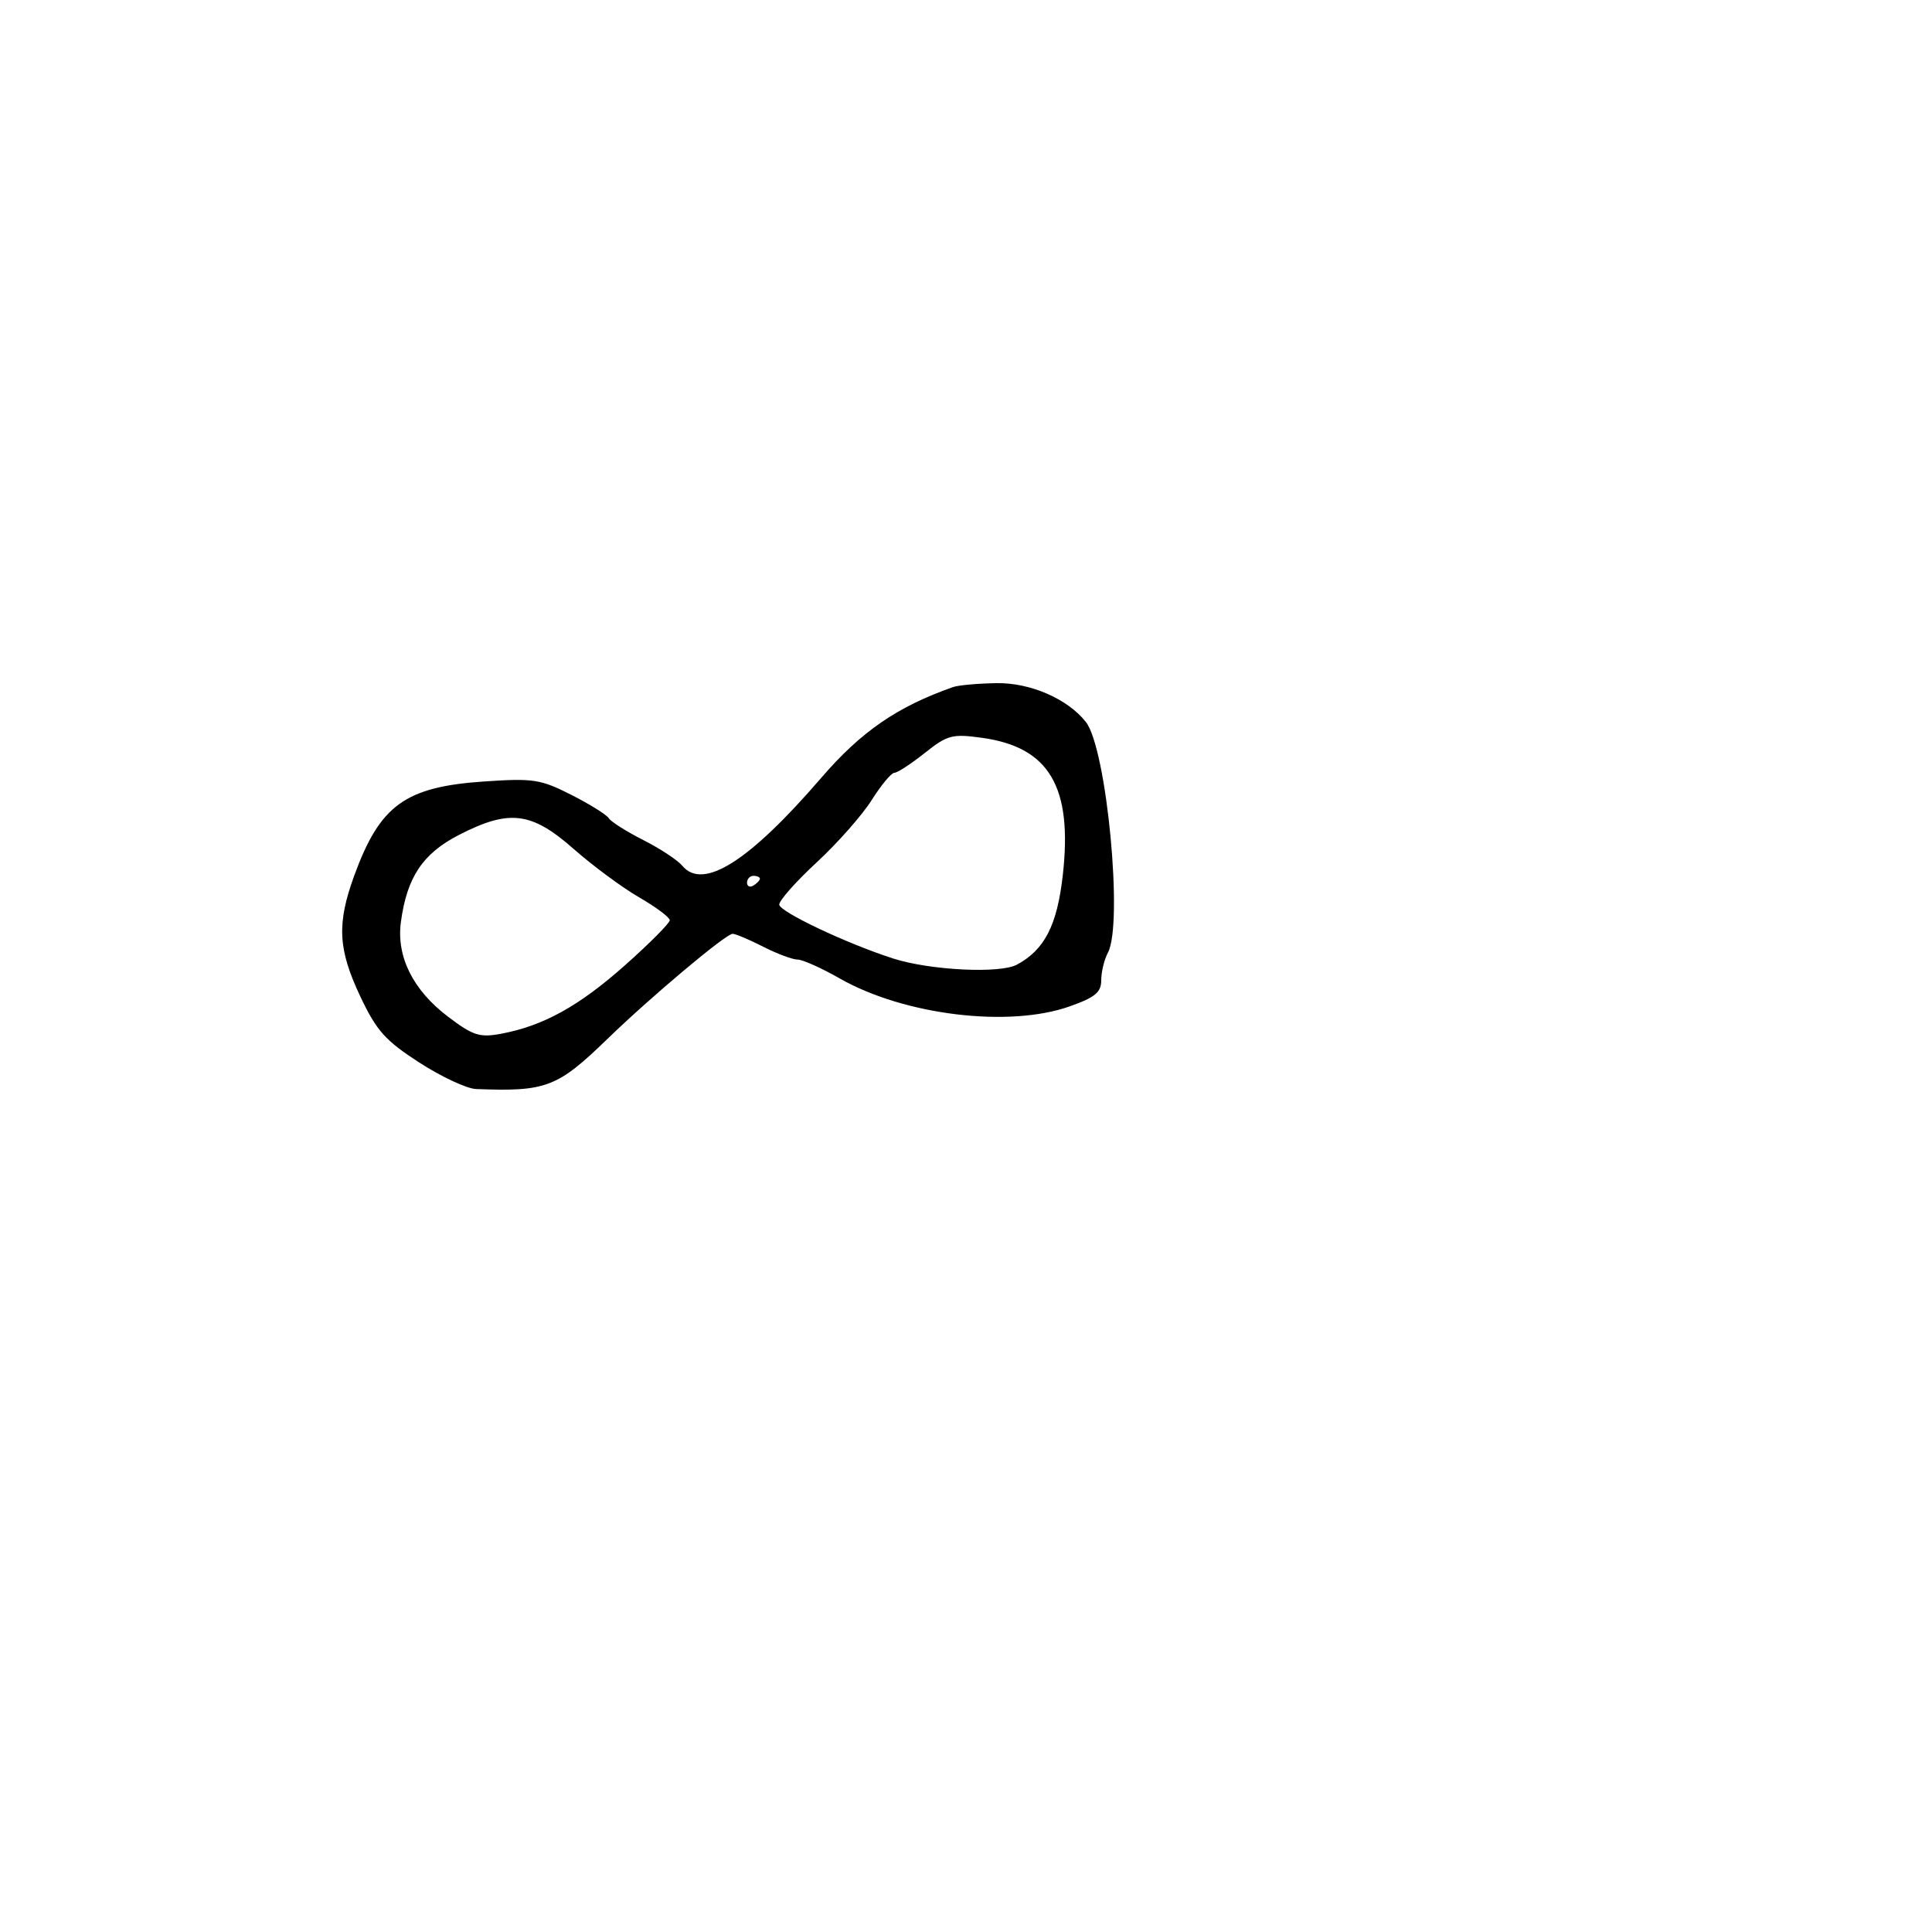 <svg xmlns="http://www.w3.org/2000/svg" width="300" height="300" viewBox="0 0 300 300" version="1.1">
	<path d="M 148 106.685 C 139.310 109.738, 133.721 113.587, 127.507 120.798 C 116.306 133.796, 109.161 138.309, 105.935 134.422 C 105.215 133.554, 102.492 131.763, 99.884 130.441 C 97.275 129.119, 94.867 127.594, 94.532 127.052 C 94.197 126.510, 91.578 124.877, 88.712 123.423 C 83.935 121, 82.805 120.827, 75.166 121.347 C 62.904 122.182, 58.997 125.018, 54.999 135.986 C 52.280 143.446, 52.482 147.401, 55.954 154.742 C 58.470 160.060, 59.826 161.577, 65.109 164.992 C 68.519 167.196, 72.478 169.046, 73.905 169.103 C 84.789 169.533, 86.544 168.865, 94.294 161.349 C 101.065 154.783, 112.712 145, 113.758 145 C 114.209 145, 116.342 145.900, 118.500 147 C 120.658 148.100, 123.060 149, 123.840 149 C 124.619 149, 127.561 150.316, 130.378 151.925 C 140.388 157.640, 156.674 159.619, 166.116 156.265 C 170.068 154.861, 171 154.086, 171 152.200 C 171 150.917, 171.466 148.998, 172.036 147.933 C 174.443 143.435, 171.847 116.230, 168.617 112.114 C 165.803 108.528, 160.004 106.001, 154.770 106.079 C 151.871 106.122, 148.825 106.395, 148 106.685 M 143.580 116.936 C 141.460 118.621, 139.343 120, 138.875 120 C 138.408 120, 136.819 121.912, 135.344 124.250 C 133.870 126.588, 130.039 130.927, 126.832 133.893 C 123.624 136.859, 121 139.815, 121 140.462 C 121 141.564, 131.522 146.542, 138.716 148.843 C 144.440 150.675, 155.268 151.211, 157.904 149.793 C 162.207 147.478, 164.157 143.671, 165.033 135.875 C 166.574 122.169, 162.934 116.004, 152.449 114.562 C 147.850 113.929, 147.117 114.125, 143.580 116.936 M 71.239 129.661 C 65.631 132.551, 63.181 136.234, 62.250 143.176 C 61.531 148.534, 64.120 153.738, 69.557 157.862 C 73.421 160.794, 74.469 161.136, 77.744 160.533 C 84.313 159.324, 89.891 156.248, 97.043 149.891 C 100.870 146.491, 104 143.343, 104 142.897 C 104 142.450, 101.862 140.851, 99.250 139.343 C 96.638 137.835, 92.048 134.441, 89.050 131.801 C 82.515 126.043, 79.064 125.629, 71.239 129.661 M 116 137.059 C 116 137.641, 116.450 137.840, 117 137.500 C 117.550 137.160, 118 136.684, 118 136.441 C 118 136.198, 117.550 136, 117 136 C 116.450 136, 116 136.477, 116 137.059" stroke="none" fill="black" fill-rule="evenodd"/>
</svg>